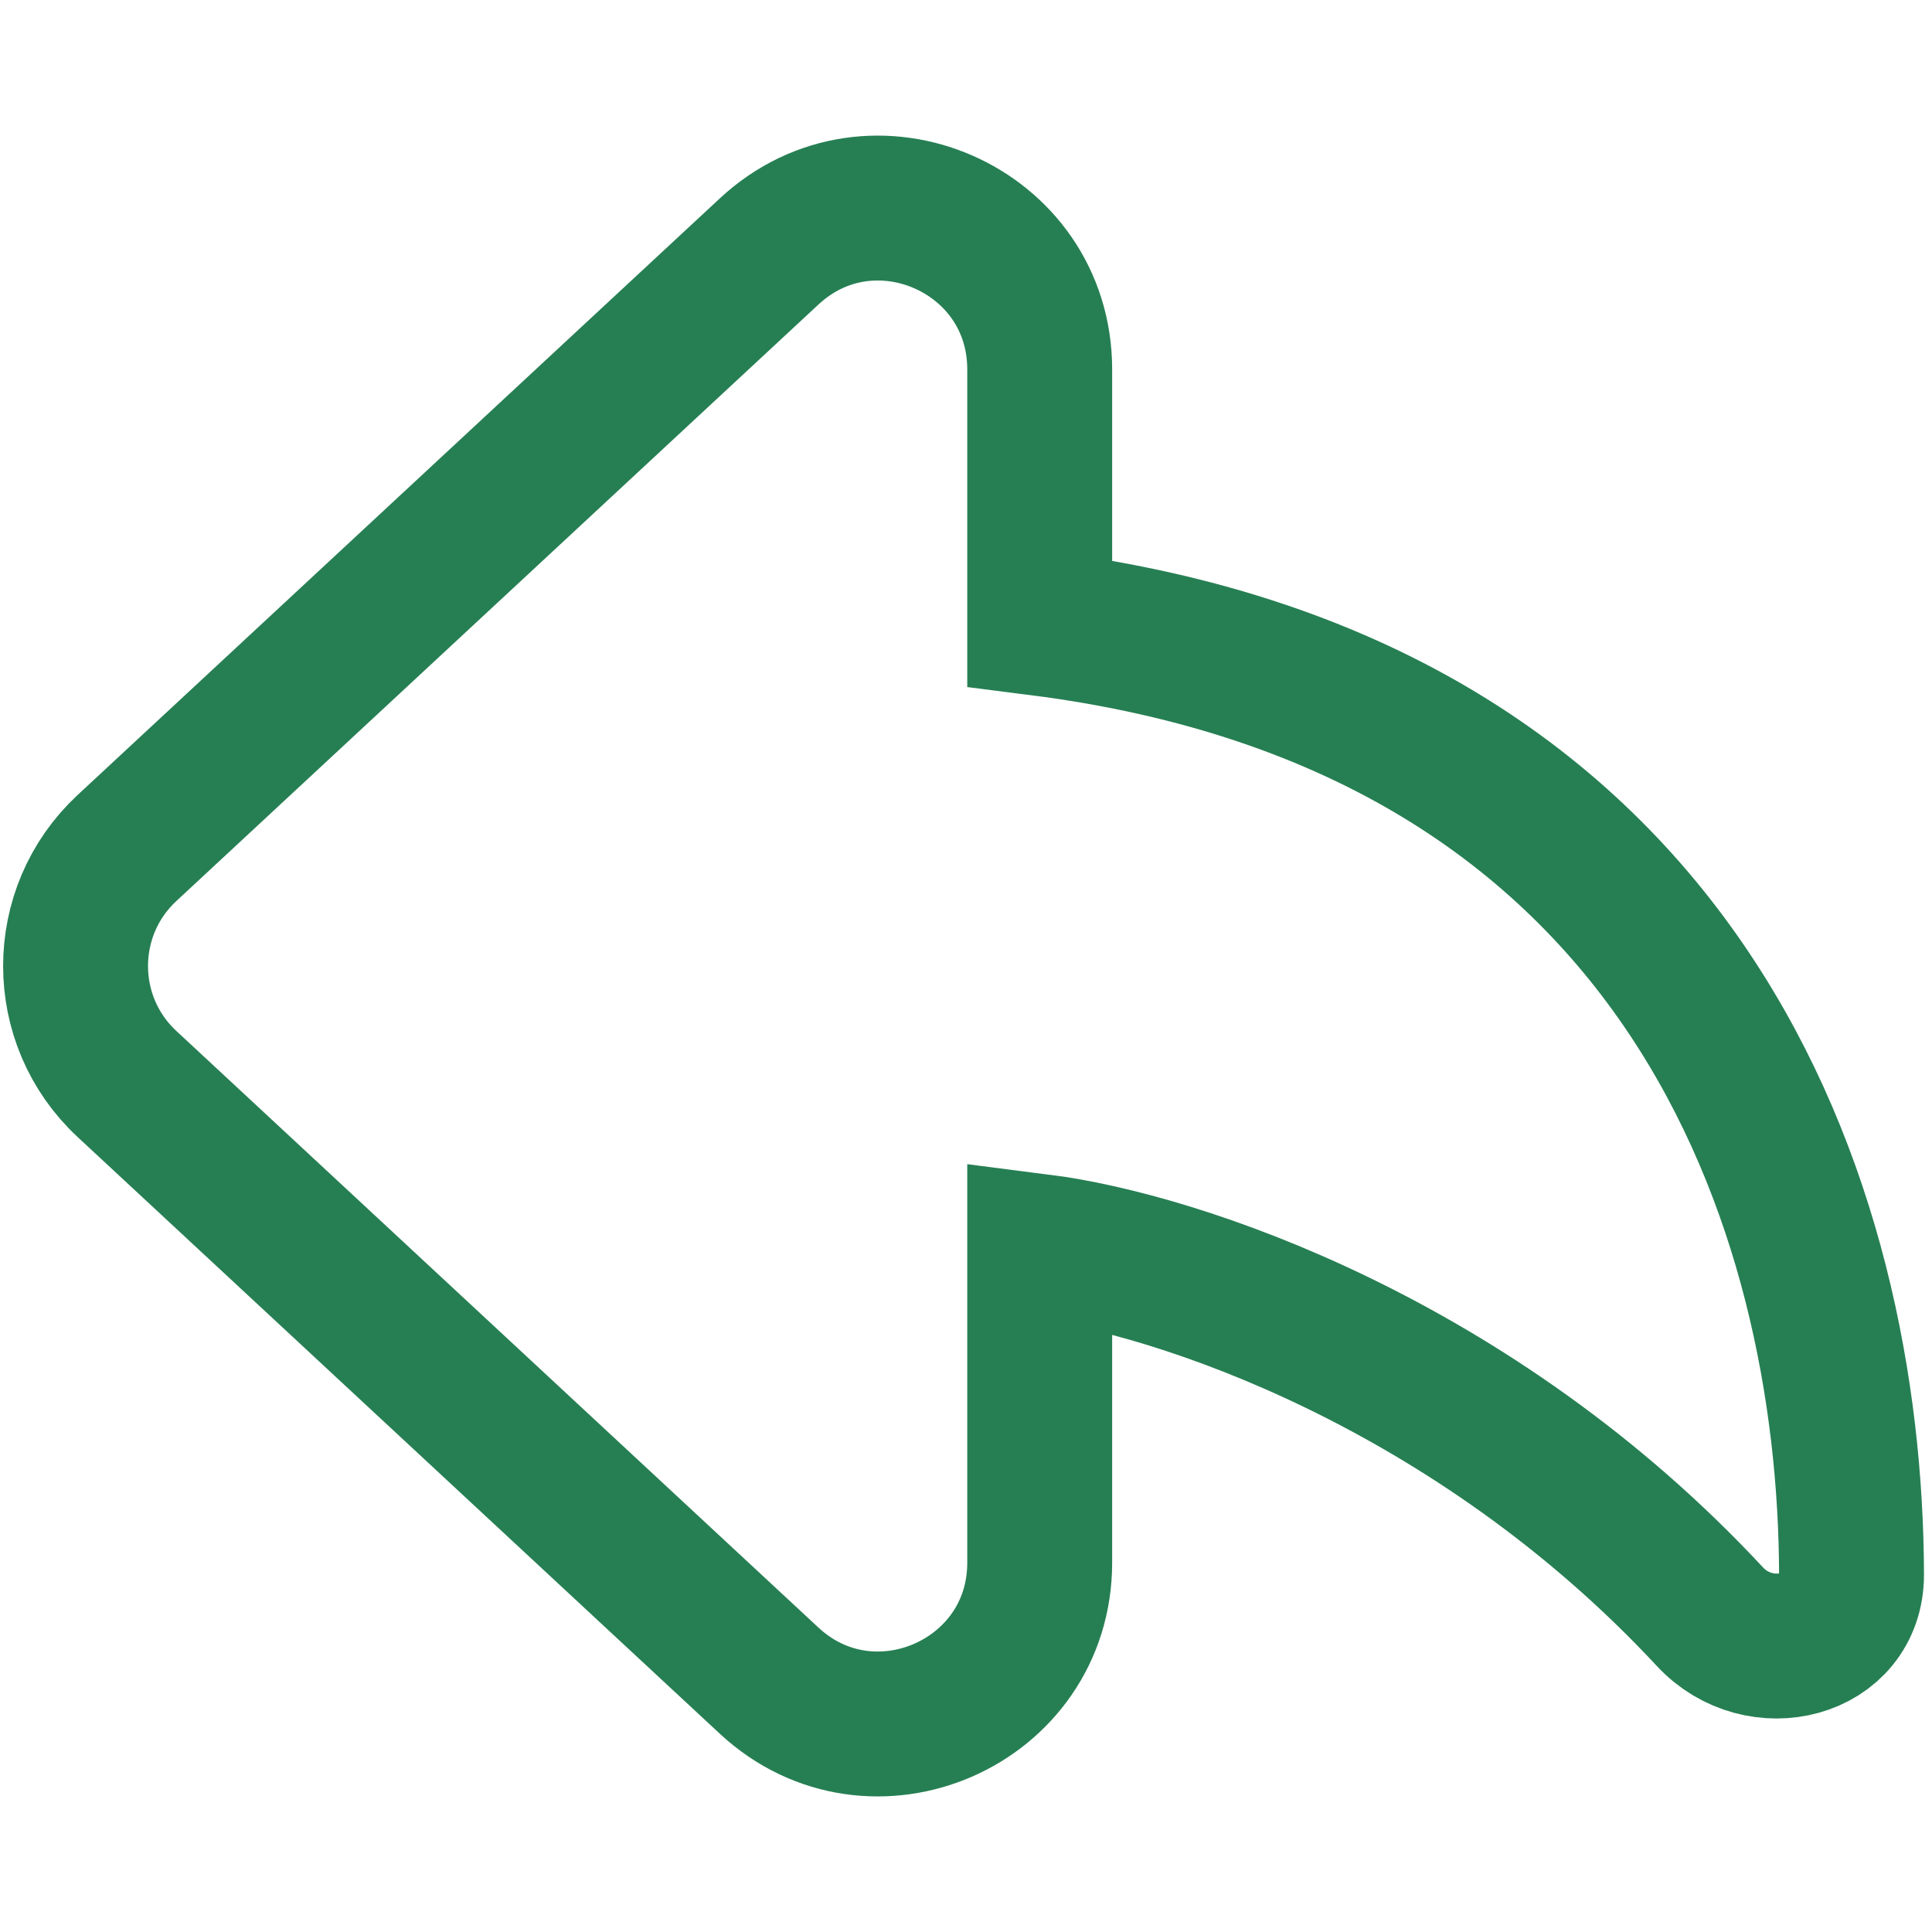 <svg width="20" height="20" viewBox="0 0 20 20" fill="none" xmlns="http://www.w3.org/2000/svg">
<g clip-path="url(#clip0_3_15321)">
<path d="M10.763 3.824V6.452C17.491 7.309 19.157 12.523 19.167 16.299C19.169 17.054 18.215 17.289 17.701 16.736C15.255 14.105 12.185 13.084 10.763 12.903V16.177C10.763 17.632 9.028 18.388 7.962 17.398L1.314 11.221C0.605 10.562 0.605 9.438 1.314 8.779L7.962 2.603C9.028 1.612 10.763 2.368 10.763 3.824Z" stroke="#267F53" stroke-width="1.5"/>
</g>
<defs>
<clipPath id="clip0_3_15321">
<rect width="20" height="20" fill="white"/>
</clipPath>
</defs>
</svg>
